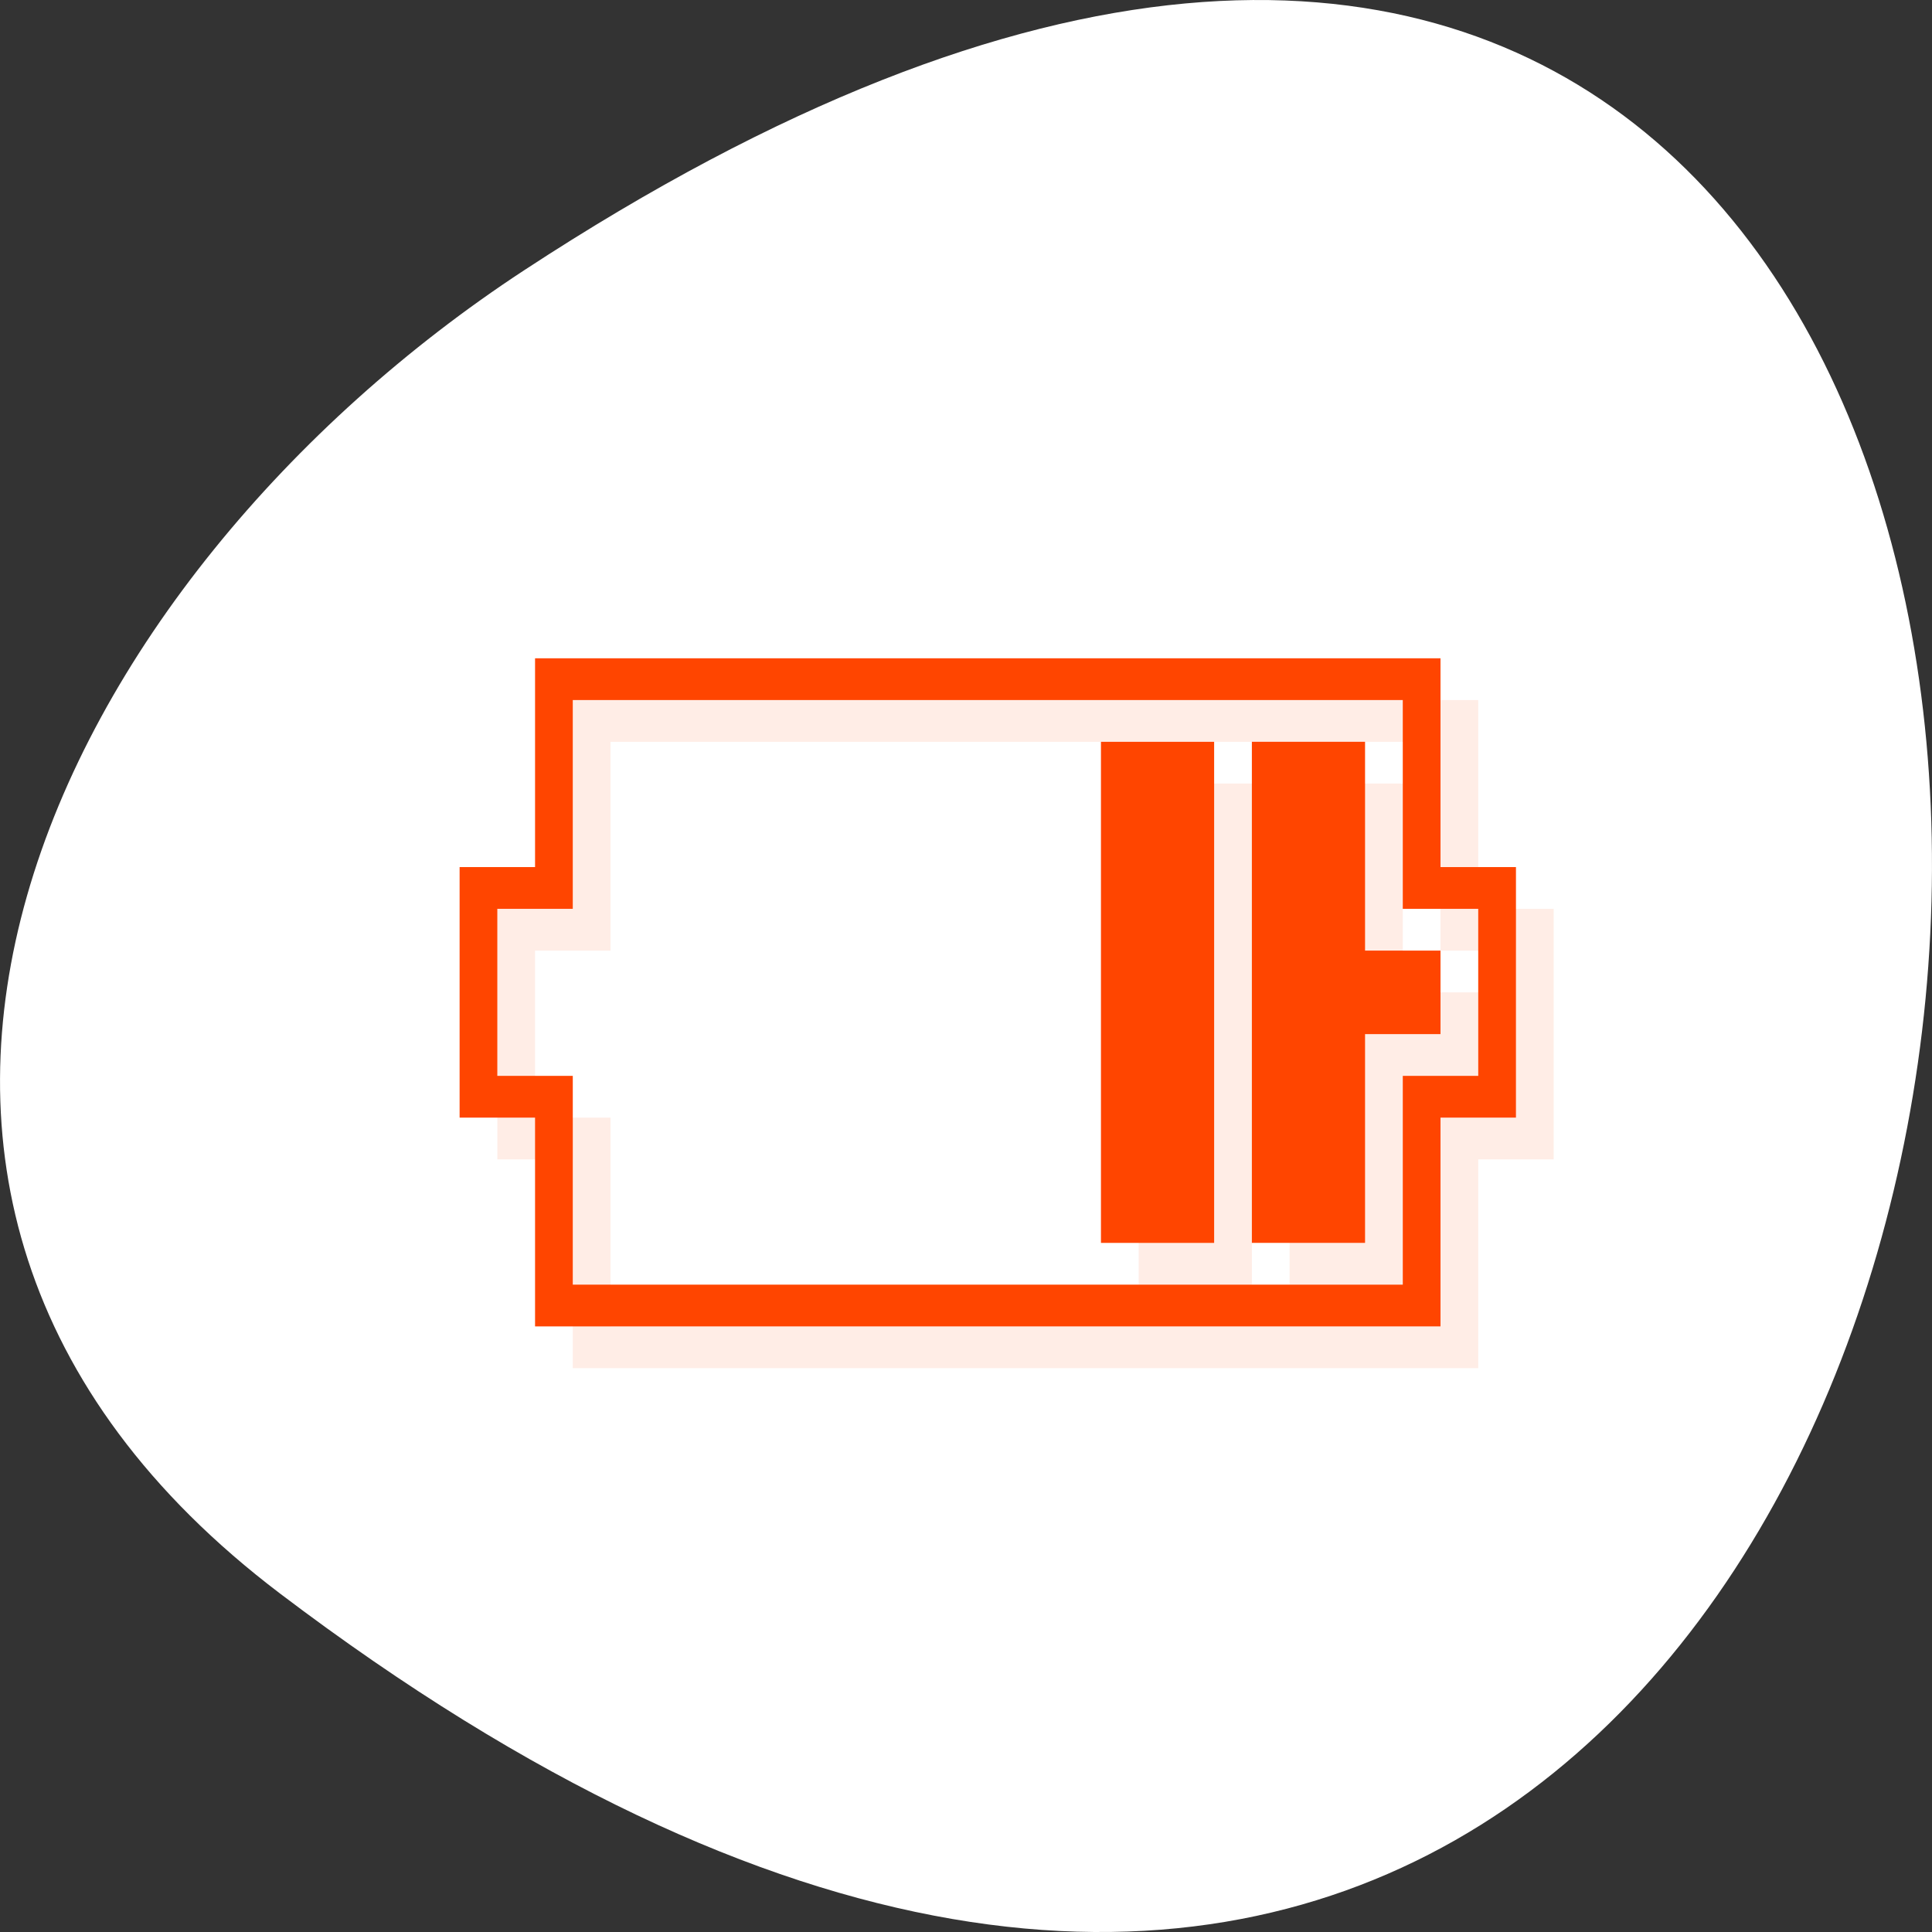 <svg xmlns="http://www.w3.org/2000/svg" viewBox="0 0 256 256" xmlns:xlink="http://www.w3.org/1999/xlink"><rect x="0" y="0" width="256" height="256" fill="#333333" stroke="none"/><g transform="translate(0 -796.36)"><path d="m 37.13 1007.53 c 266.38 201.82 304.22 -353.59 32.31 -175.35 -61.991 40.634 -102.86 121.89 -32.31 175.35 z" style="fill:#fff;color:#000"/><g transform="matrix(4.999 0 0 5.533 10.91 795.06)" style="fill:#ff4500;fill-rule:evenodd"><g transform="translate(1 2)" style="opacity:0.1"><path d="m 12 15 v 5 h -2 v 6 h 2 v 5 h 24 v -5 h 2 v -6 h -2 v -5 h -24 z m 1 1 h 22 v 5 h 2 v 4 h -2 v 5 h -22 v -5 h -2 v -4 h 2 v -5 z" id="0"/><path d="m 36 22 v 2 h -2 v 5 h -3 v -12 h 3 v 5 z" id="1"/><path d="m 27 17 h 3 v 12 h -3 z" id="2"/></g><g transform="translate(0 1)"><use xlink:href="#0"/><g><use xlink:href="#1"/><use xlink:href="#2"/></g></g></g></g></svg>